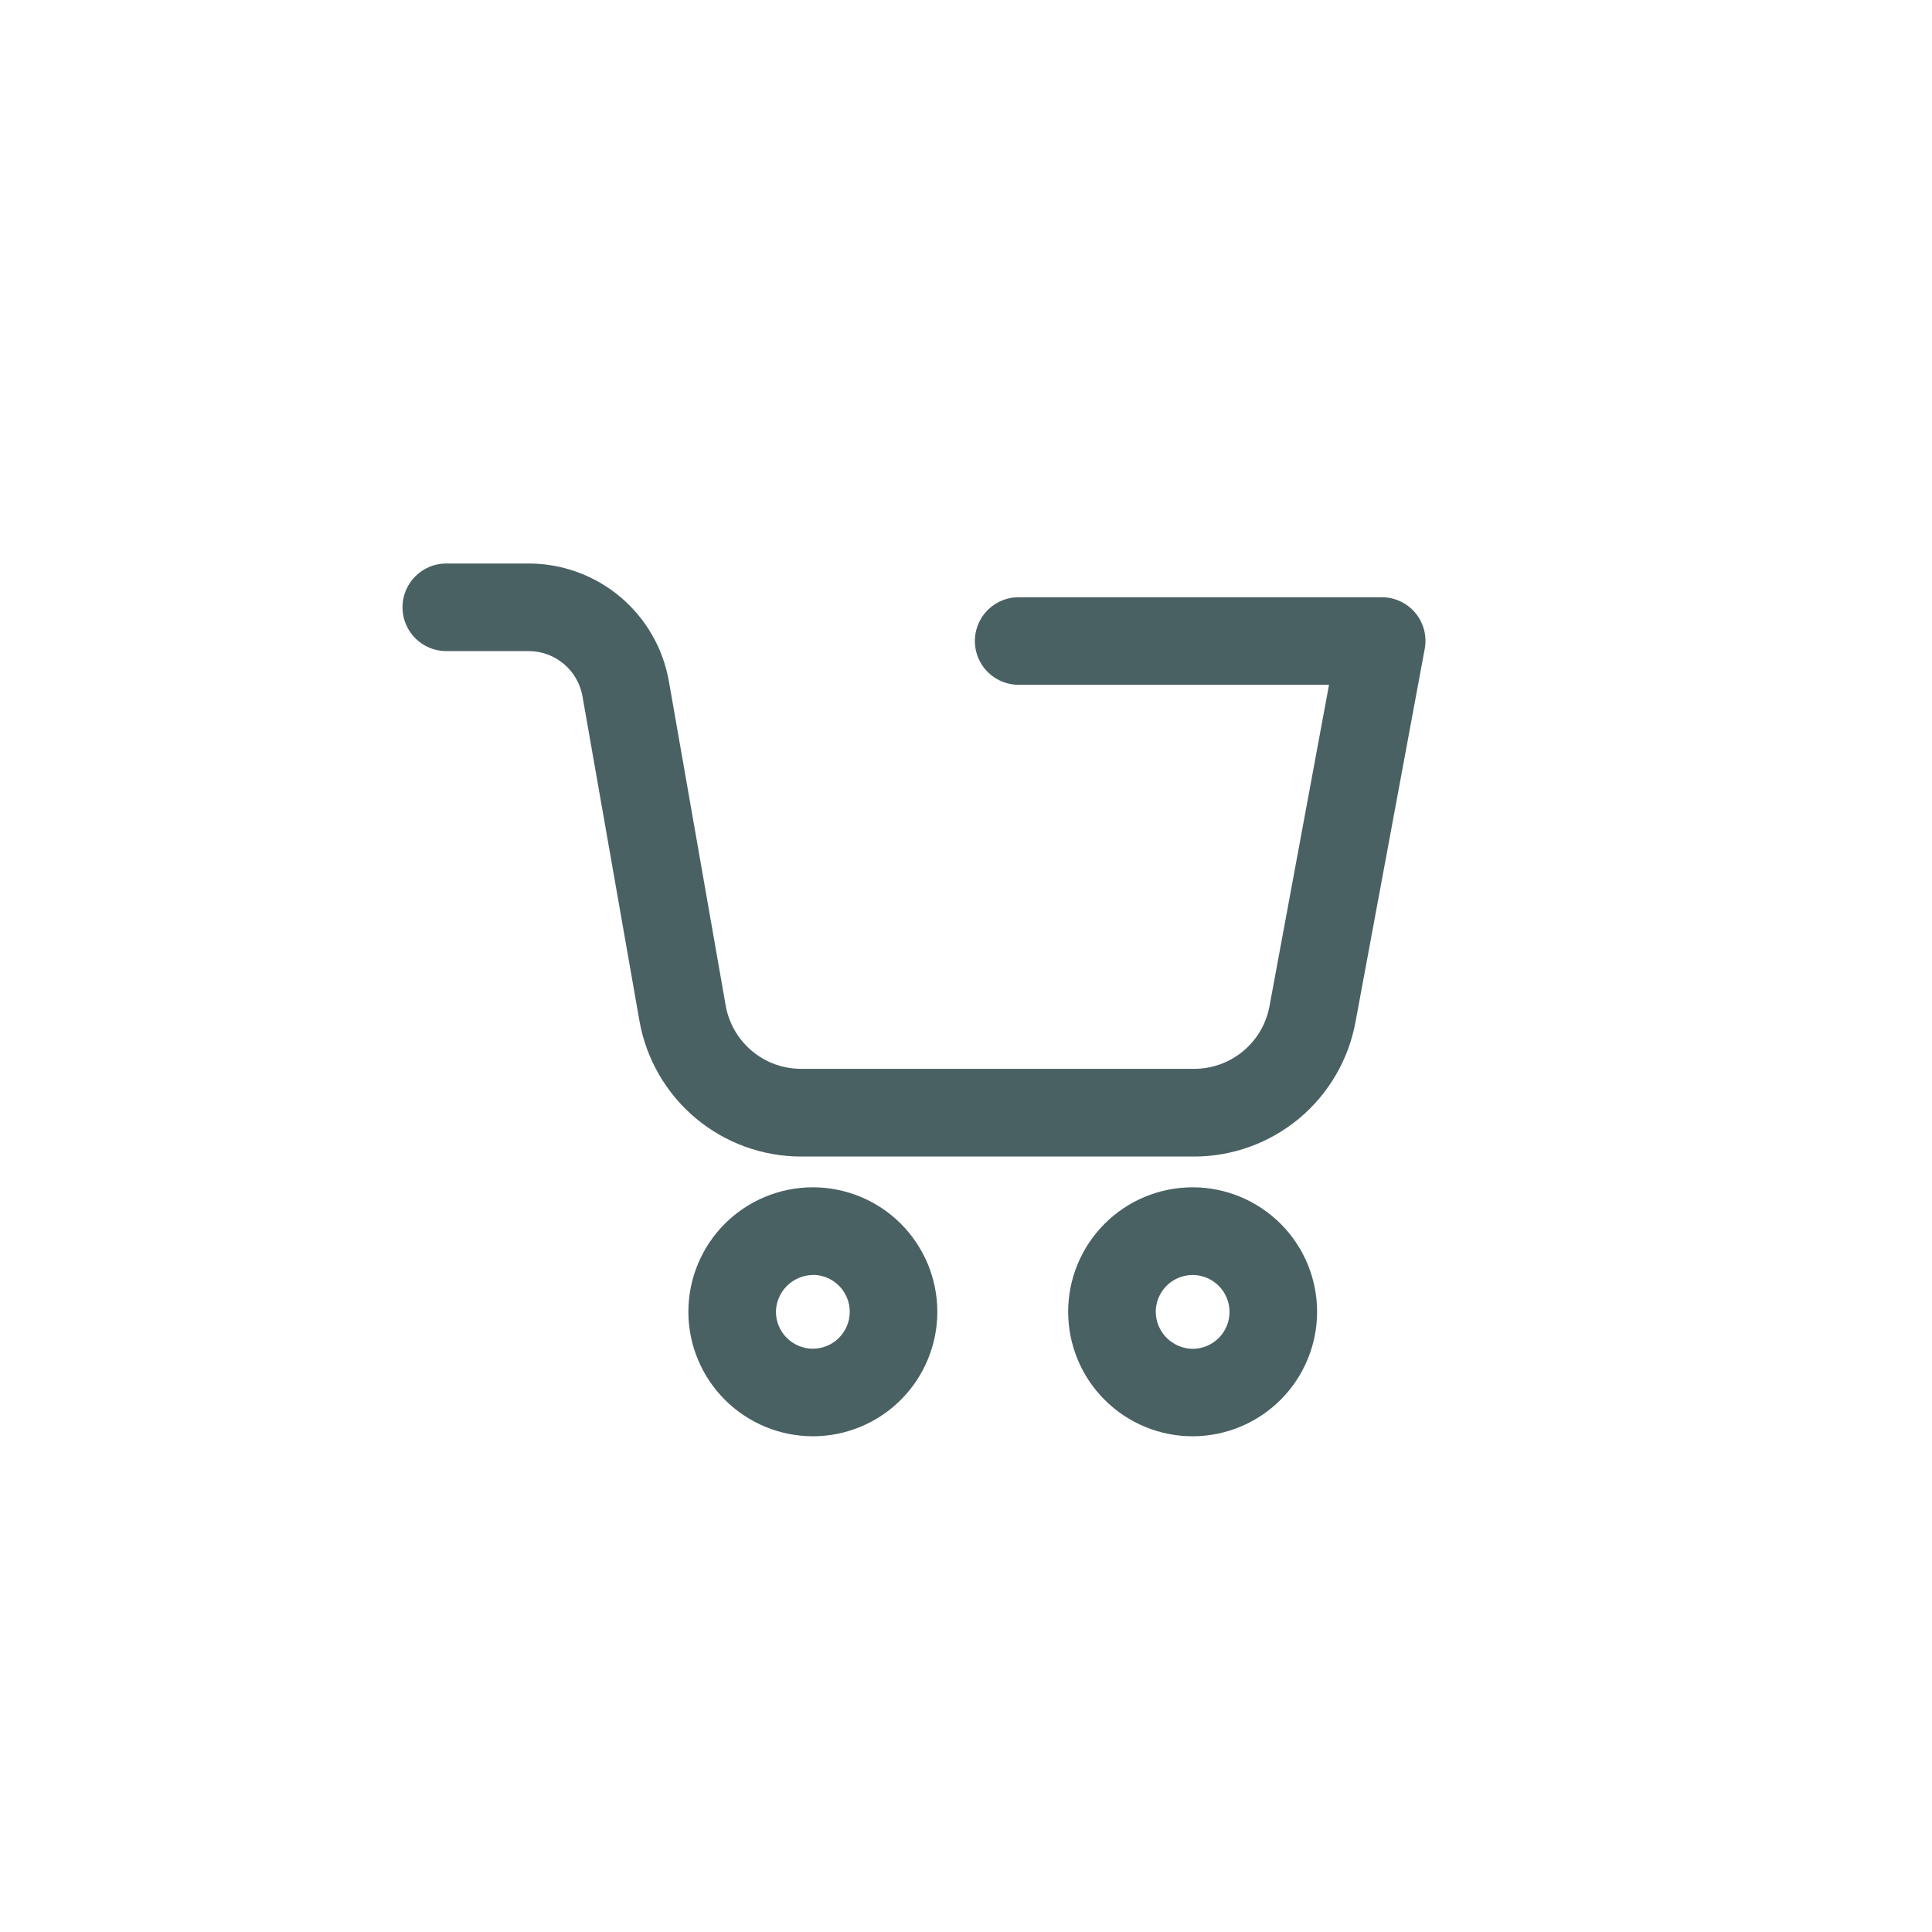 <svg width="48" height="48" viewBox="0 0 48 48" fill="none" xmlns="http://www.w3.org/2000/svg">
<path d="M35.166 15.23C34.959 14.981 34.652 14.837 34.328 14.838H25.308C24.92 14.838 24.56 15.045 24.366 15.382C24.172 15.719 24.172 16.133 24.366 16.47C24.56 16.806 24.92 17.014 25.308 17.014H33.019L31.54 24.999C31.459 25.437 31.227 25.831 30.885 26.116C30.543 26.4 30.113 26.555 29.668 26.555H19.904C19.456 26.555 19.022 26.397 18.68 26.109C18.337 25.821 18.107 25.421 18.029 24.98L16.618 16.924C16.474 16.105 16.045 15.362 15.408 14.827C14.771 14.293 13.965 14 13.133 14H11.088C10.699 14 10.34 14.207 10.146 14.544C9.951 14.88 9.951 15.295 10.146 15.632C10.34 15.969 10.699 16.176 11.088 16.176H13.133C13.453 16.176 13.763 16.289 14.008 16.495C14.252 16.701 14.417 16.987 14.472 17.302L15.886 25.359C16.052 26.304 16.545 27.16 17.28 27.778C18.015 28.395 18.944 28.734 19.904 28.734H29.666C30.62 28.734 31.545 28.398 32.278 27.787C33.011 27.175 33.506 26.325 33.678 25.386L35.399 16.11C35.454 15.797 35.369 15.475 35.165 15.229L35.166 15.23Z" fill="#4A6163"/>
<path d="M20.195 35.684C21.015 35.684 21.802 35.358 22.382 34.777C22.962 34.197 23.288 33.41 23.288 32.59C23.287 31.77 22.961 30.983 22.381 30.403C21.801 29.823 21.014 29.498 20.193 29.498C19.373 29.499 18.586 29.825 18.006 30.406C17.427 30.986 17.102 31.773 17.102 32.594C17.104 33.413 17.43 34.199 18.01 34.778C18.59 35.357 19.375 35.683 20.195 35.684V35.684ZM20.195 31.674C20.438 31.674 20.671 31.771 20.843 31.943C21.015 32.115 21.112 32.348 21.112 32.591C21.112 32.834 21.015 33.067 20.843 33.239C20.671 33.411 20.438 33.508 20.195 33.508C19.952 33.508 19.719 33.411 19.547 33.239C19.375 33.067 19.278 32.834 19.278 32.591C19.282 32.349 19.38 32.118 19.551 31.948C19.722 31.777 19.953 31.68 20.195 31.677V31.674Z" fill="#4A6163"/>
<path d="M32.723 32.594C32.724 31.774 32.399 30.987 31.819 30.406C31.239 29.826 30.453 29.499 29.632 29.498C28.812 29.498 28.025 29.823 27.445 30.403C26.864 30.983 26.538 31.77 26.538 32.59C26.538 33.411 26.863 34.198 27.444 34.778C28.023 35.358 28.81 35.684 29.631 35.684C30.45 35.683 31.236 35.357 31.816 34.778C32.395 34.199 32.722 33.413 32.723 32.594V32.594ZM28.714 32.594C28.714 32.351 28.811 32.118 28.982 31.946C29.154 31.774 29.387 31.677 29.631 31.677C29.874 31.677 30.107 31.774 30.279 31.946C30.451 32.118 30.547 32.351 30.547 32.594C30.547 32.837 30.451 33.07 30.279 33.242C30.107 33.414 29.874 33.511 29.631 33.511C29.388 33.508 29.157 33.41 28.985 33.239C28.814 33.068 28.717 32.836 28.714 32.594L28.714 32.594Z" fill="#4A6163"/>
</svg>
